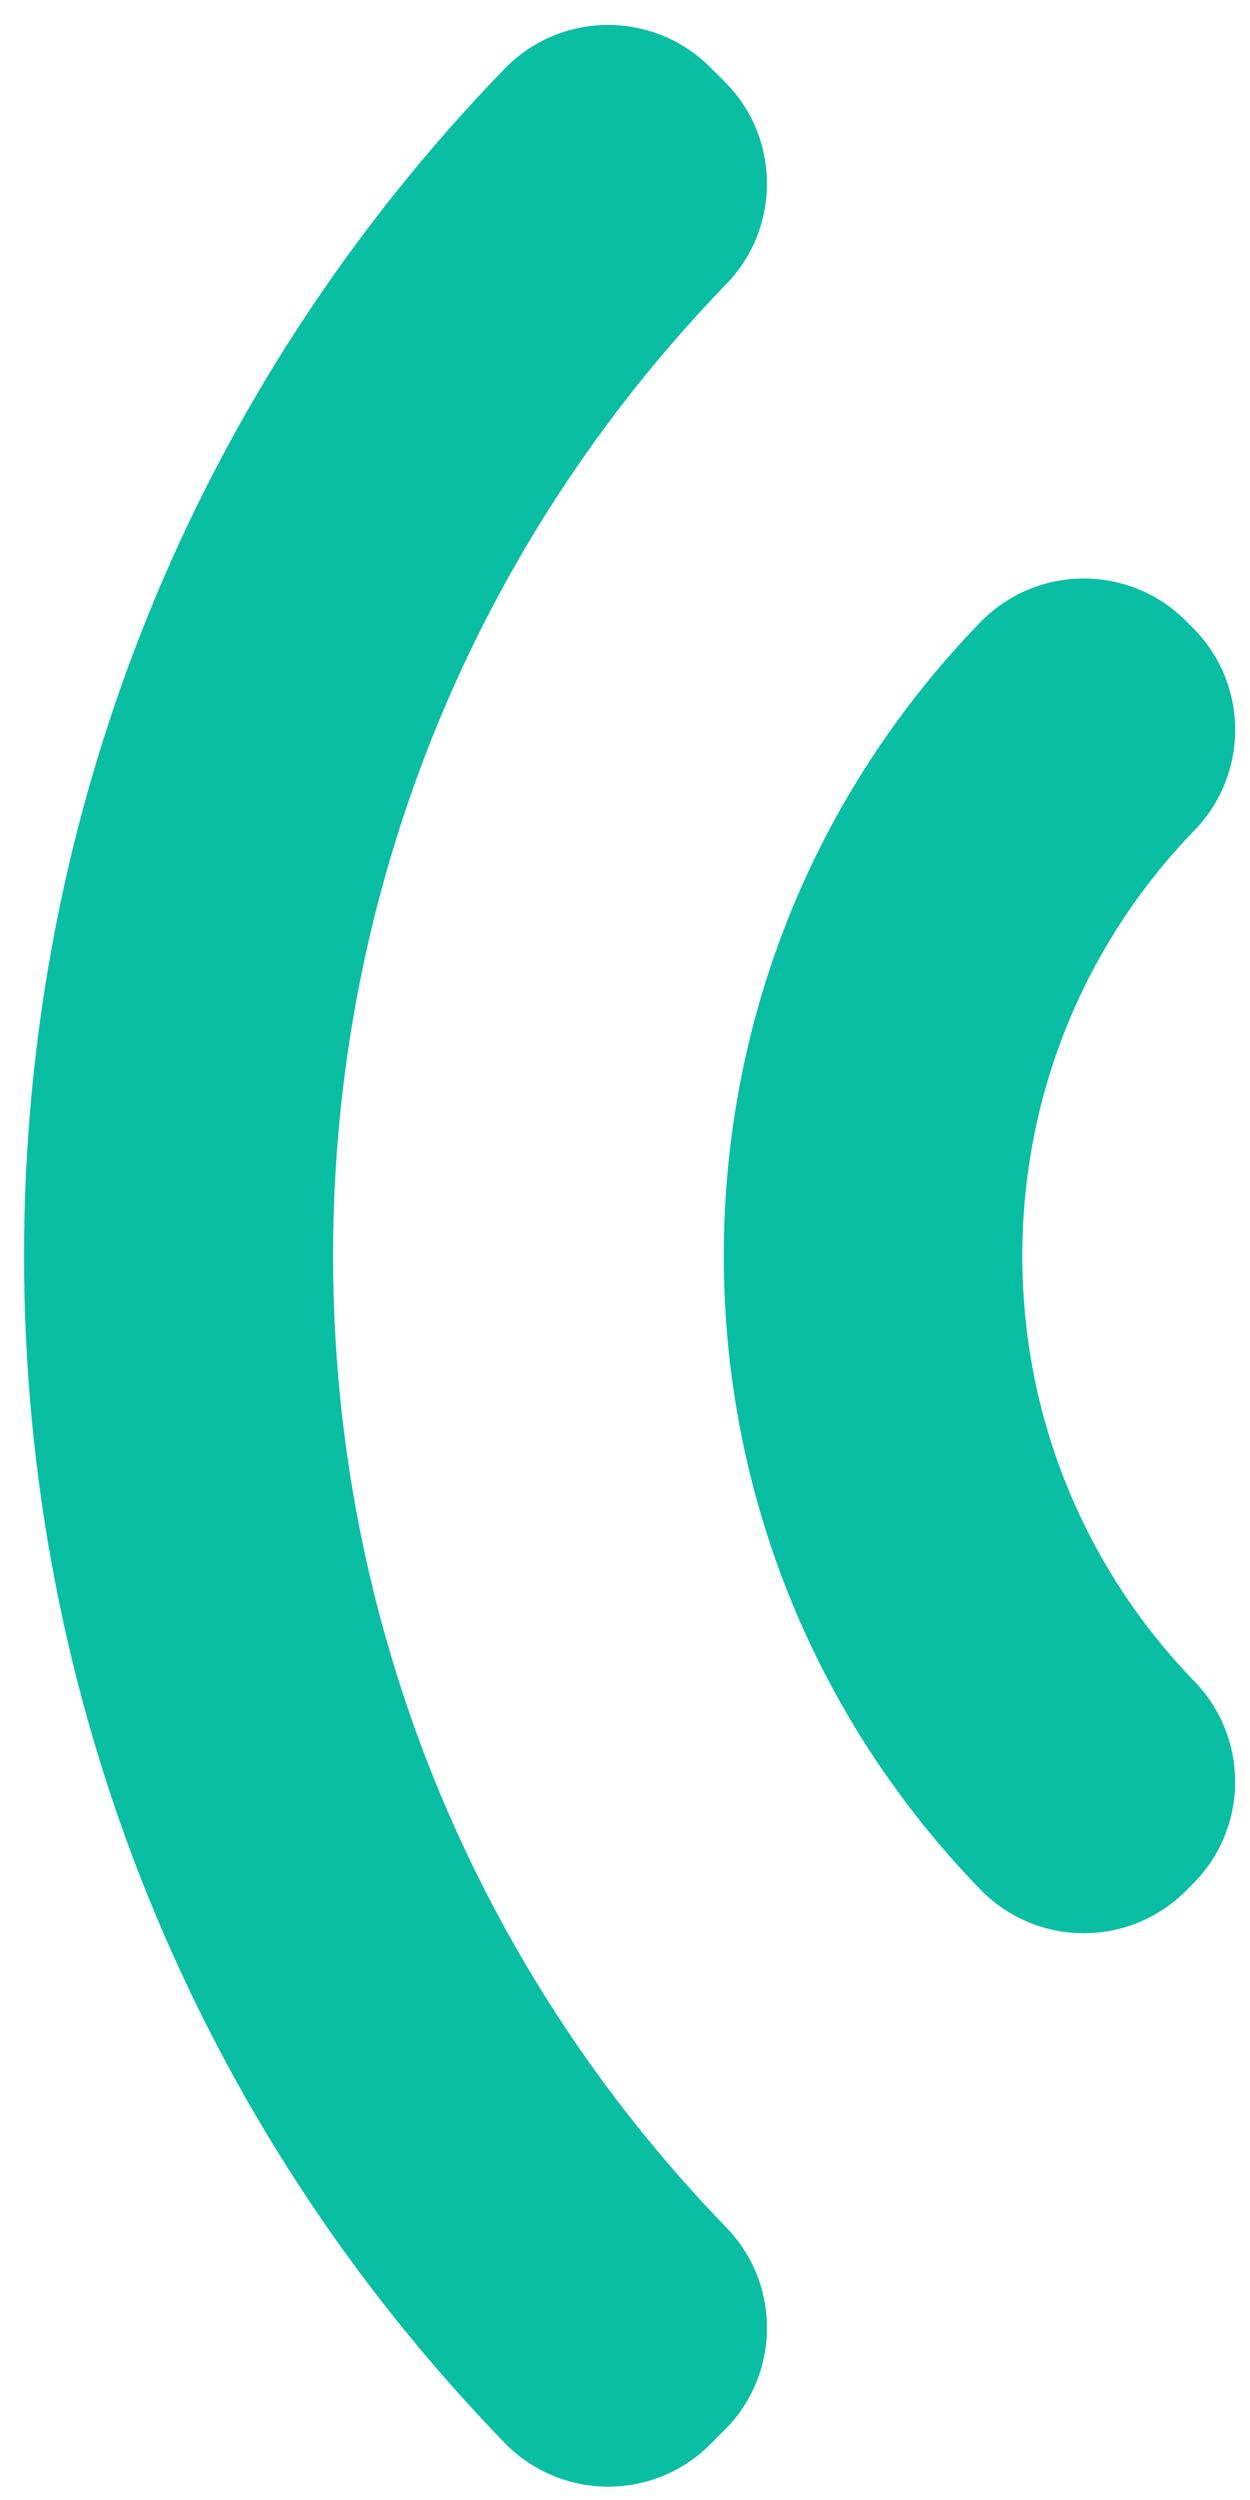 <?xml version="1.0" encoding="UTF-8"?>
<svg width="26px" height="52px" viewBox="0 0 26 52" version="1.1" xmlns="http://www.w3.org/2000/svg" xmlns:xlink="http://www.w3.org/1999/xlink">
    <!-- Generator: Sketch 52.5 (67469) - http://www.bohemiancoding.com/sketch -->
    <title>Group</title>
    <desc>Created with Sketch.</desc>
    <g id="Page-1" stroke="none" stroke-width="1" fill="none" fill-rule="evenodd">
        <g id="Group" fill="#09BEA3">
            <g id="Path">
                <path d="M6.928,26.121 C6.928,18.538 9.833,11.359 15.108,5.907 C16.248,4.73 16.232,2.856 15.072,1.698 L14.769,1.396 C14.206,0.834 13.444,0.519 12.649,0.519 C12.641,0.519 12.632,0.519 12.624,0.519 C11.82,0.526 11.053,0.854 10.494,1.432 C4.049,8.085 0.5,16.853 0.5,26.121 C0.5,35.39 4.049,44.158 10.495,50.81 C11.055,51.388 11.822,51.716 12.626,51.723 C12.634,51.723 12.642,51.723 12.65,51.723 C13.445,51.723 14.209,51.408 14.771,50.844 L15.074,50.541 C16.232,49.383 16.248,47.511 15.109,46.334 C9.833,40.884 6.928,33.705 6.928,26.121 Z"></path>
                <path d="M24.812,13.06 L24.664,12.912 C24.102,12.349 23.338,12.033 22.543,12.033 C22.535,12.033 22.527,12.033 22.519,12.033 C21.715,12.039 20.948,12.368 20.388,12.946 C16.949,16.496 15.055,21.175 15.055,26.122 C15.055,31.069 16.949,35.749 20.389,39.299 C20.948,39.876 21.716,40.204 22.52,40.211 C22.528,40.211 22.536,40.211 22.543,40.211 C23.338,40.211 24.102,39.896 24.664,39.332 L24.812,39.184 C25.97,38.026 25.985,36.154 24.847,34.976 C22.537,32.589 21.264,29.446 21.264,26.122 C21.264,22.8 22.536,19.655 24.847,17.268 C25.986,16.09 25.971,14.217 24.812,13.06 Z"></path>
            </g>
        </g>
    </g>
</svg>